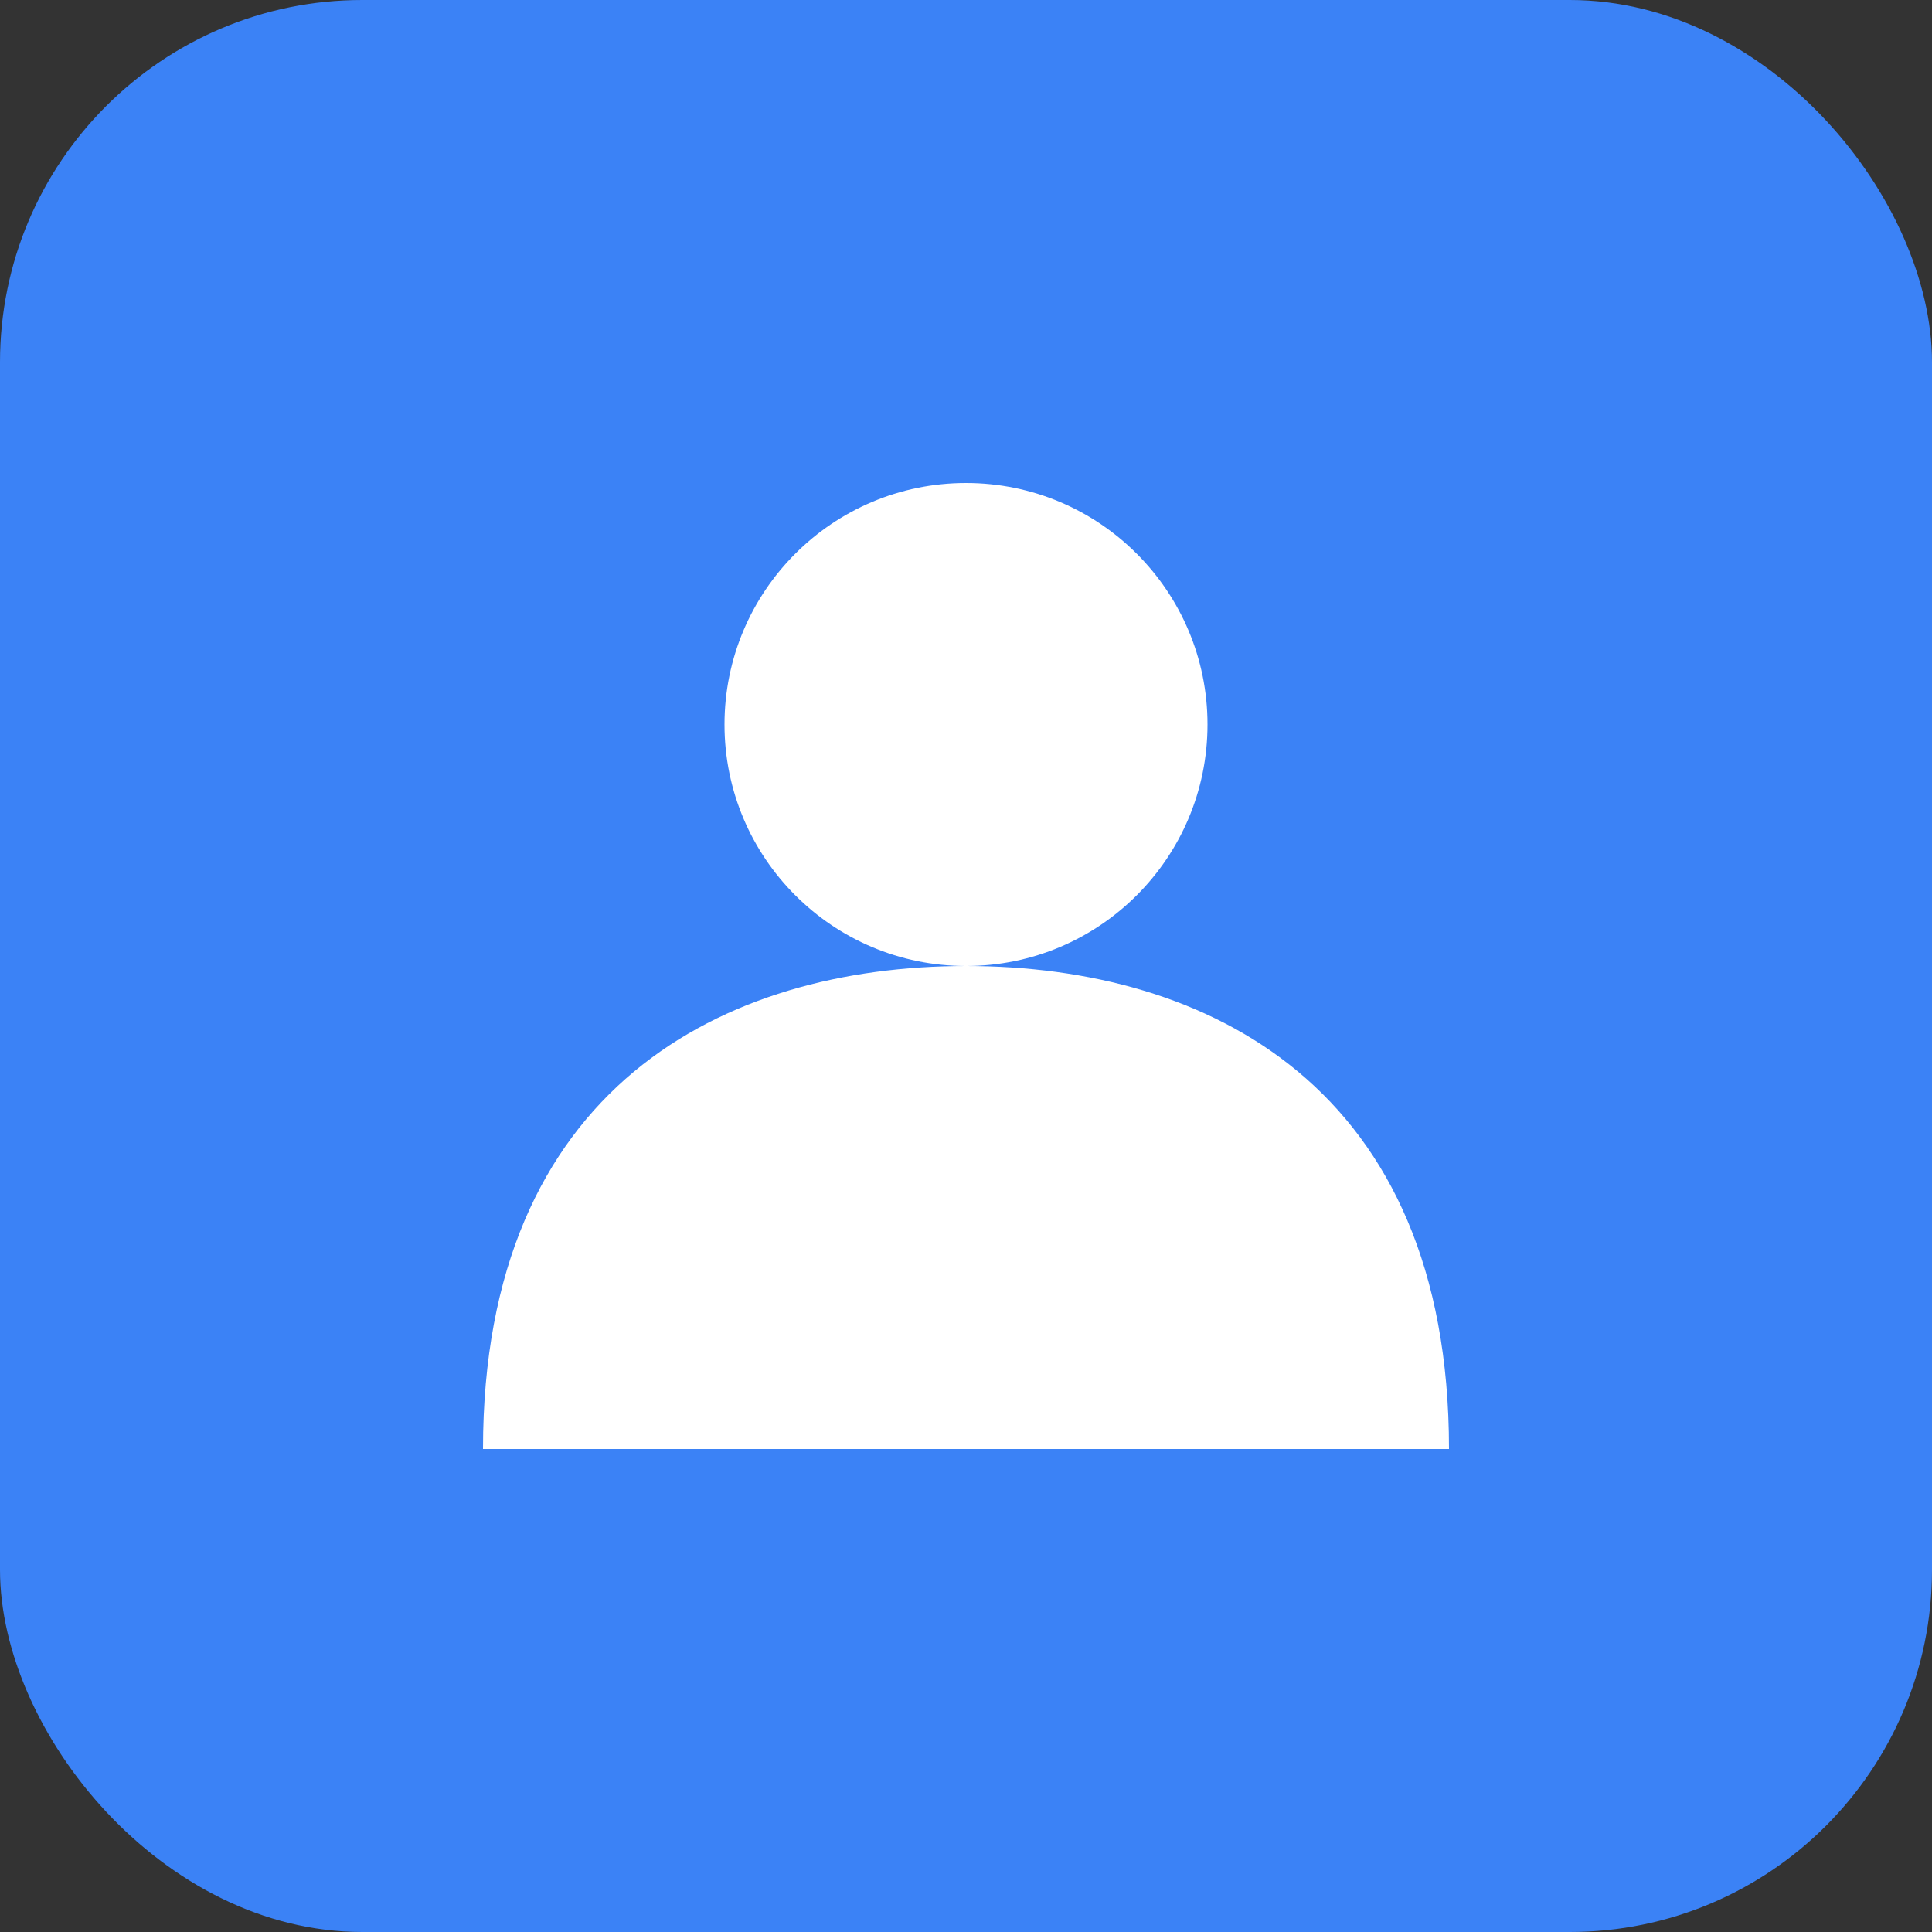 <svg xmlns="http://www.w3.org/2000/svg" viewBox="0 0 32 32" width="32" height="32">
  <rect x="0" y="0" width="32" height="32" fill="#333333" stroke="none"/>
  <rect width="32" height="32" rx="6" fill="#3B82F6"/>
  <circle cx="16" cy="12" r="4" fill="white"/>
  <path d="M 8 24 C 8 18 12 16 16 16 C 20 16 24 18 24 24 Z" fill="white"/>
</svg>